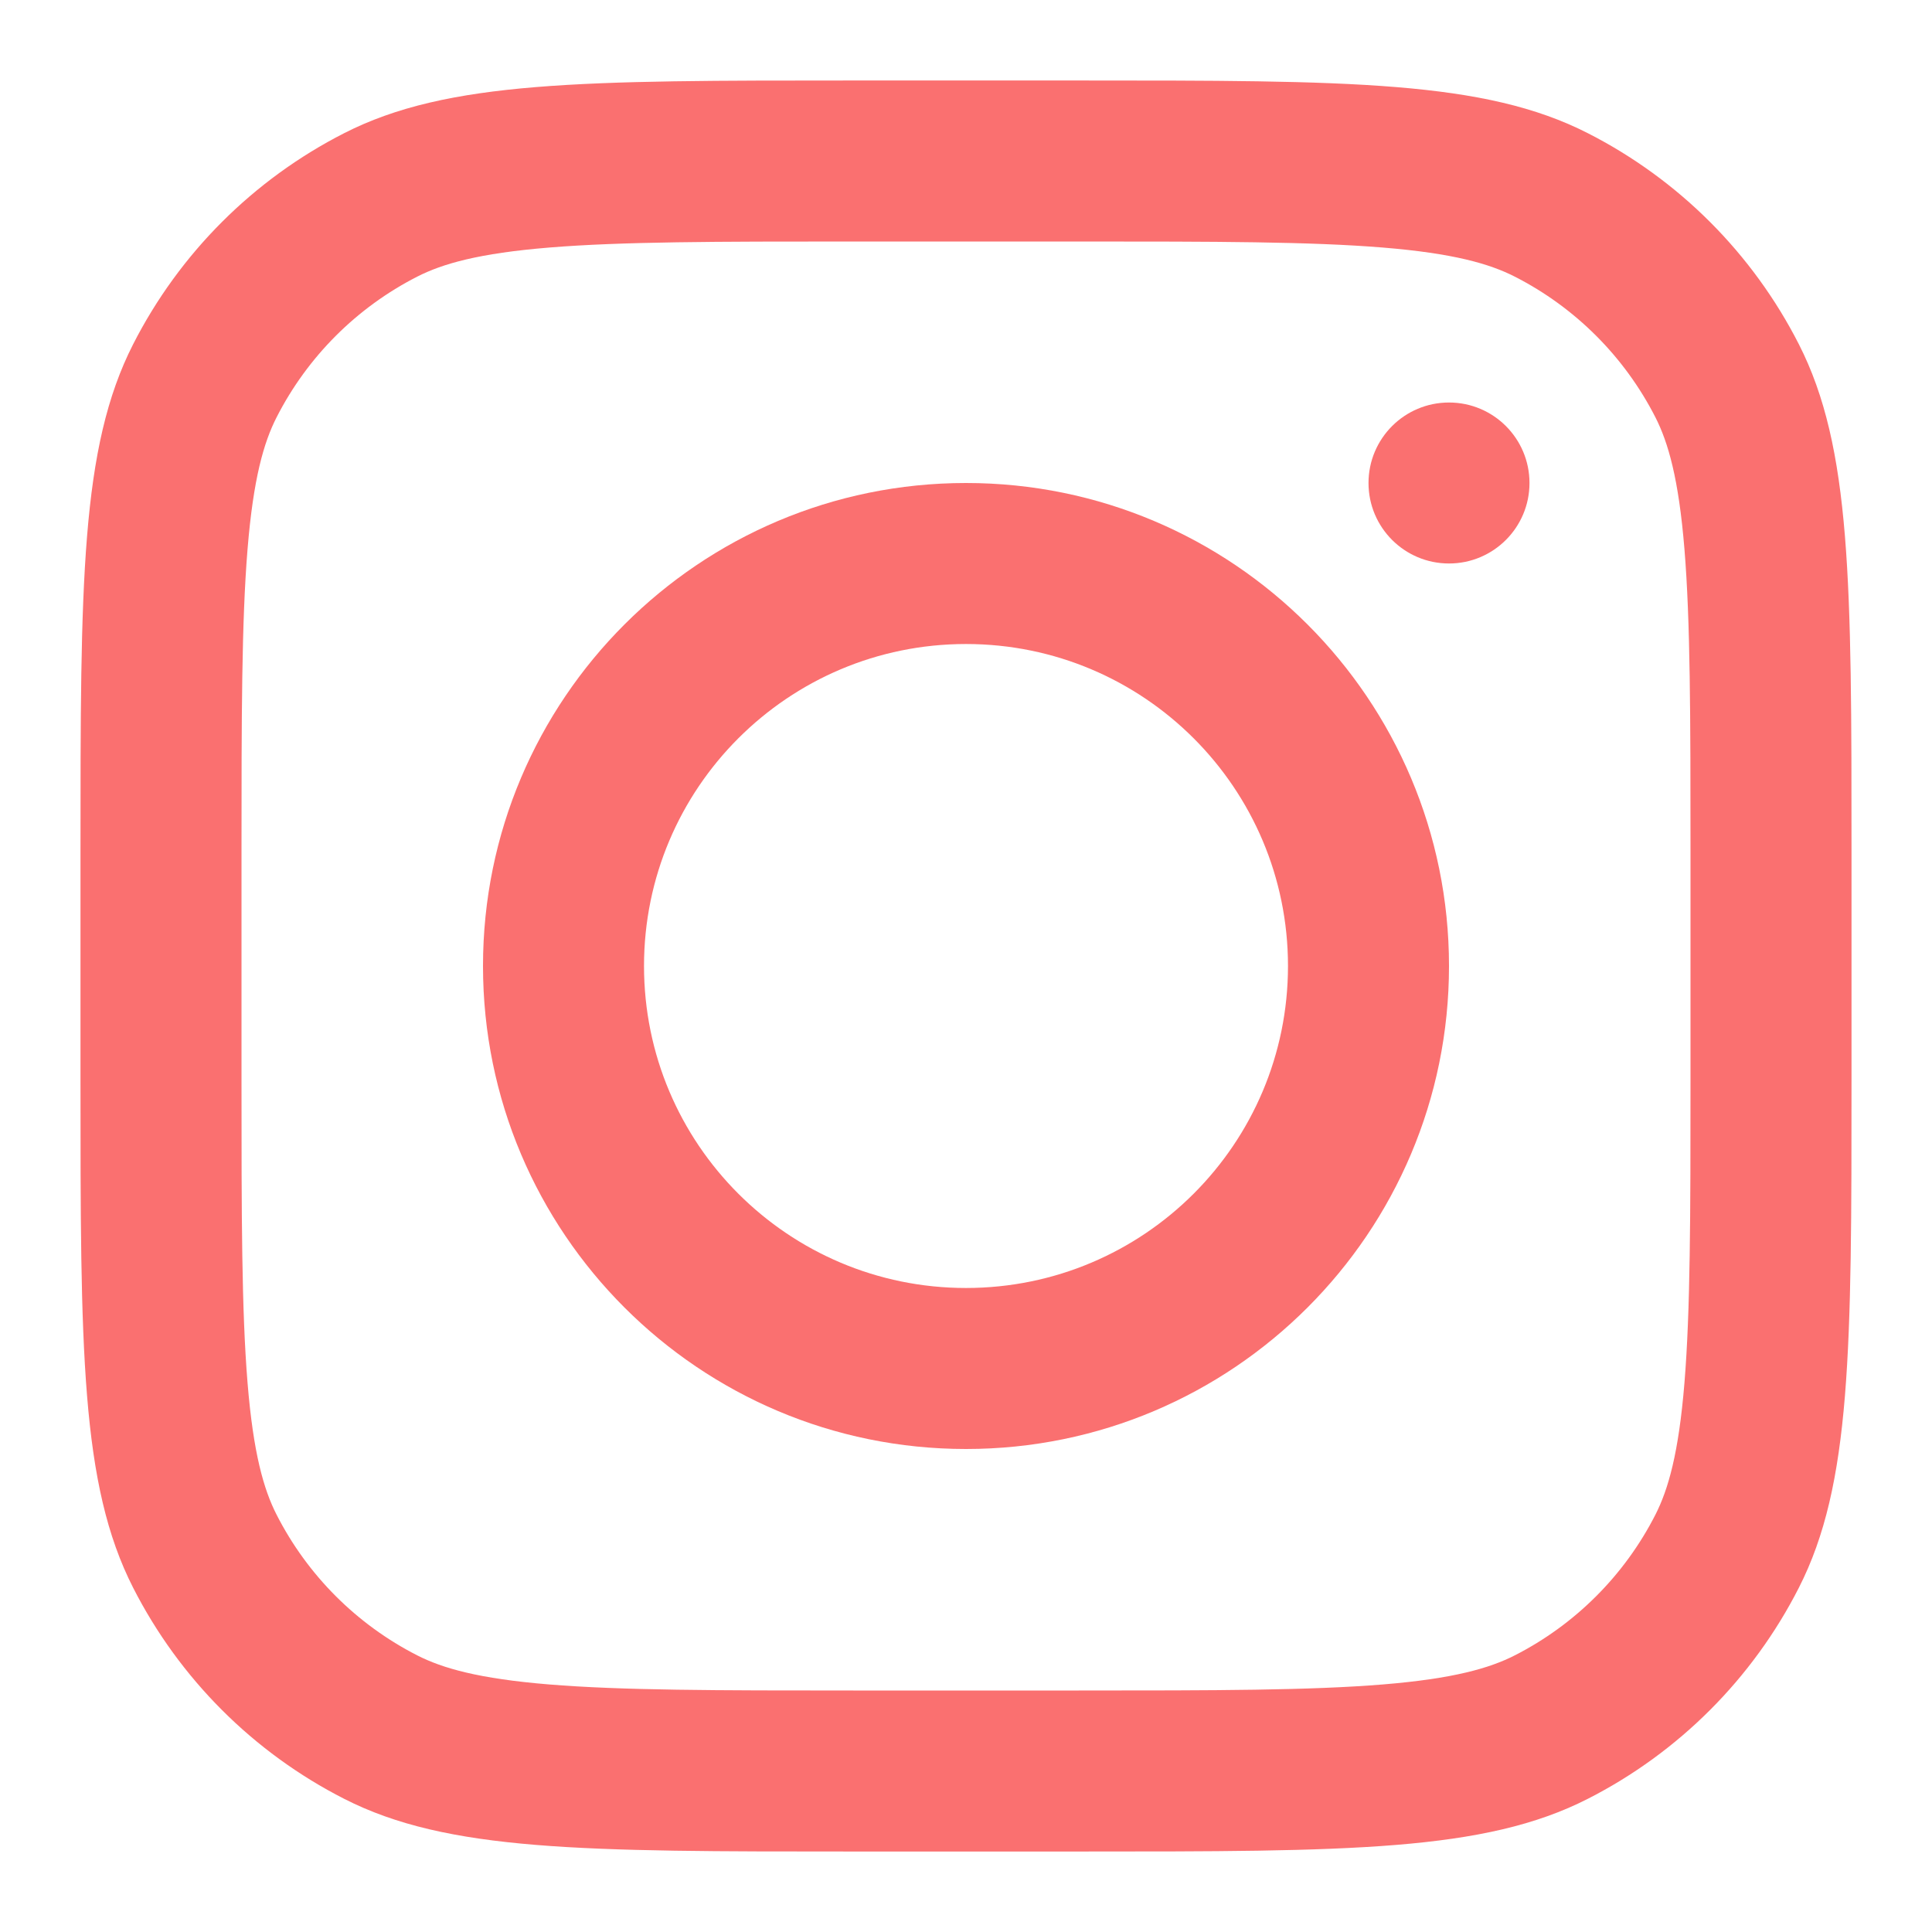 <svg width="62" height="62" viewBox="0 0 62 62" fill="none" xmlns="http://www.w3.org/2000/svg">
<path fill-rule="evenodd" clip-rule="evenodd" d="M31 46.5C39.56 46.5 46.5 39.56 46.5 31C46.5 22.44 39.56 15.5 31 15.5C22.44 15.5 15.5 22.44 15.5 31C15.5 39.56 22.44 46.5 31 46.5ZM31 41.333C36.707 41.333 41.333 36.707 41.333 31C41.333 25.293 36.707 20.667 31 20.667C25.293 20.667 20.667 25.293 20.667 31C20.667 36.707 25.293 41.333 31 41.333Z" fill="#FA7070"/>
<path d="M46.5 12.917C45.073 12.917 43.917 14.073 43.917 15.5C43.917 16.927 45.073 18.083 46.5 18.083C47.927 18.083 49.083 16.927 49.083 15.5C49.083 14.073 47.927 12.917 46.5 12.917Z" fill="#FA7070"/>
<path fill-rule="evenodd" clip-rule="evenodd" d="M4.273 11.046C2.583 14.362 2.583 18.703 2.583 27.383V34.617C2.583 43.297 2.583 47.638 4.273 50.953C5.759 53.87 8.13 56.241 11.046 57.727C14.362 59.417 18.703 59.417 27.383 59.417H34.617C43.297 59.417 47.638 59.417 50.953 57.727C53.87 56.241 56.241 53.87 57.727 50.953C59.417 47.638 59.417 43.297 59.417 34.617V27.383C59.417 18.703 59.417 14.362 57.727 11.046C56.241 8.13 53.87 5.759 50.953 4.273C47.638 2.583 43.297 2.583 34.617 2.583H27.383C18.703 2.583 14.362 2.583 11.046 4.273C8.13 5.759 5.759 8.13 4.273 11.046ZM34.617 7.75H27.383C22.958 7.75 19.949 7.754 17.624 7.944C15.358 8.129 14.2 8.465 13.392 8.876C11.448 9.867 9.867 11.448 8.876 13.392C8.464 14.2 8.129 15.359 7.944 17.624C7.754 19.949 7.75 22.958 7.75 27.383V34.617C7.75 39.042 7.754 42.051 7.944 44.376C8.129 46.642 8.464 47.8 8.876 48.608C9.867 50.552 11.448 52.133 13.392 53.124C14.2 53.535 15.358 53.871 17.624 54.056C19.949 54.246 22.958 54.25 27.383 54.25H34.617C39.042 54.25 42.051 54.246 44.376 54.056C46.642 53.871 47.8 53.535 48.608 53.124C50.552 52.133 52.133 50.552 53.124 48.608C53.535 47.8 53.871 46.642 54.056 44.376C54.246 42.051 54.25 39.042 54.25 34.617V27.383C54.25 22.958 54.246 19.949 54.056 17.624C53.871 15.359 53.535 14.2 53.124 13.392C52.133 11.448 50.552 9.867 48.608 8.876C47.8 8.465 46.642 8.129 44.376 7.944C42.051 7.754 39.042 7.75 34.617 7.75Z" fill="#FA7070"/>
</svg>
